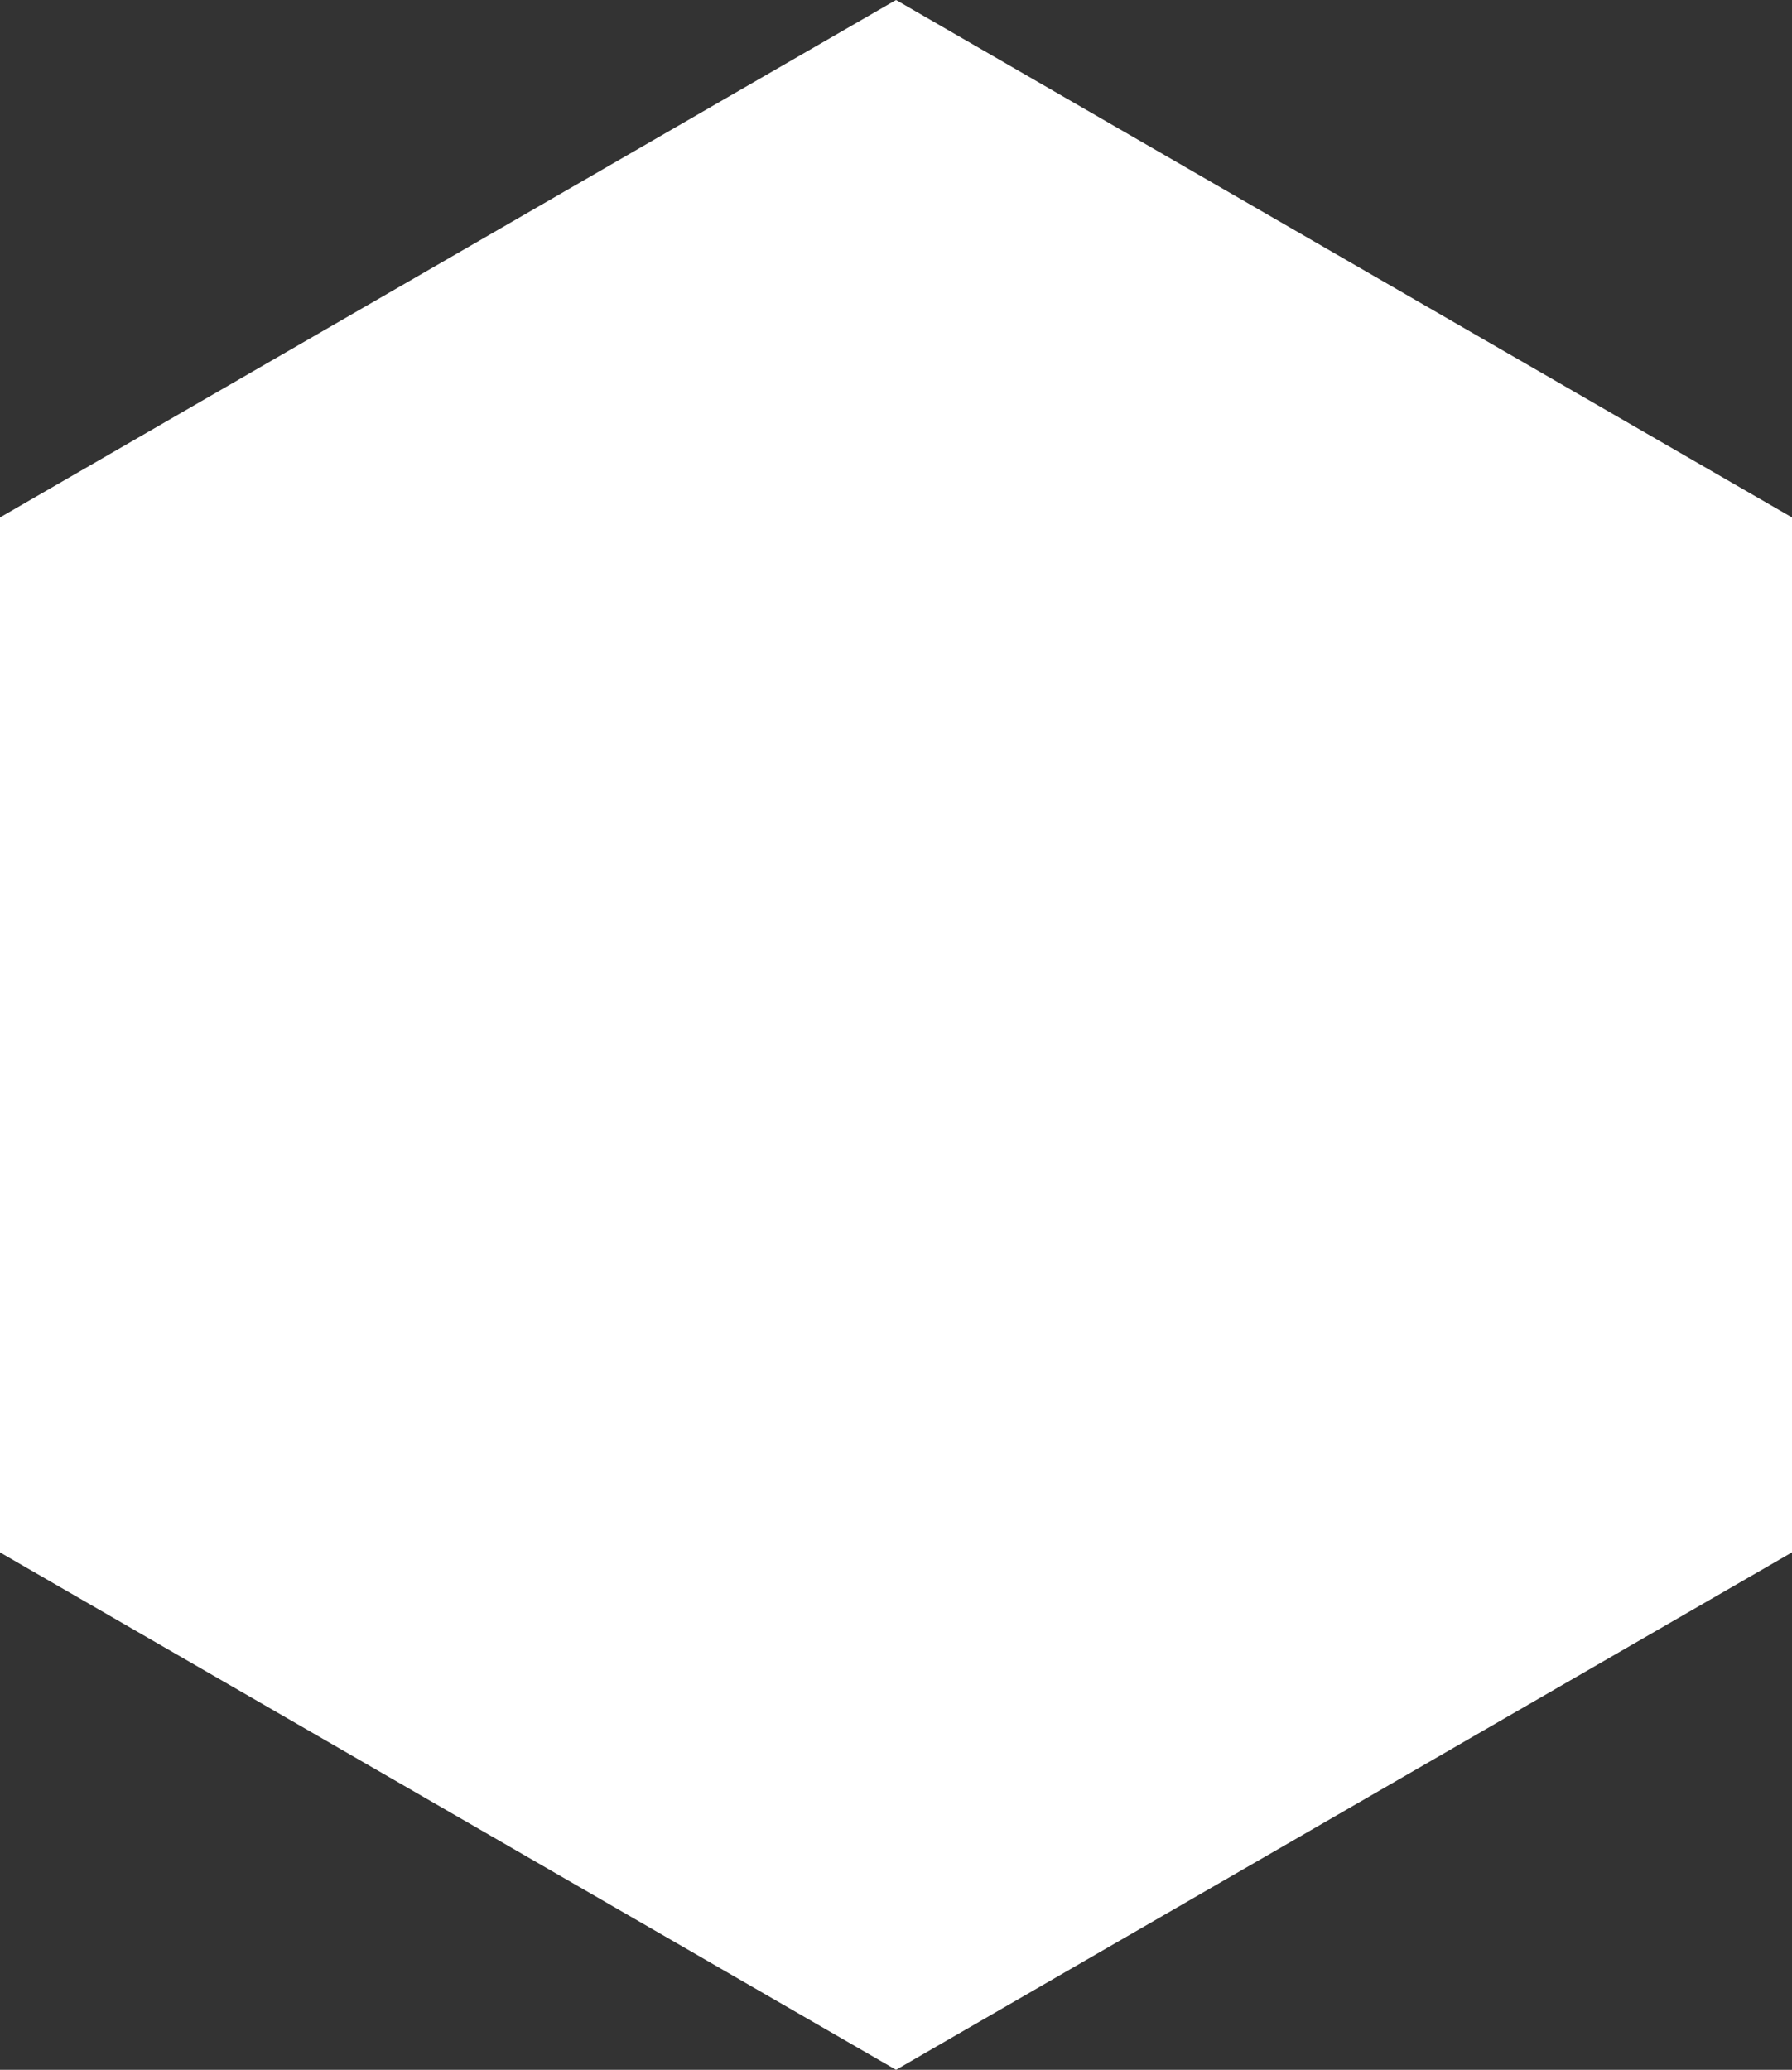 <svg xmlns="http://www.w3.org/2000/svg" viewBox="5595.969 285.561 108.254 125">
  <rect x="5595.969" y="285.561" width="108.254" height="125" fill="#333333" stroke="none"/>
  <defs>
    <style>
      .cls-1 {
        fill: #fff;
      }
    </style>
  </defs>
  <path id="hexagon" class="cls-1" d="M0,66.5,31.25,12.375h62.5L125,66.5,93.752,120.629H31.25Z" transform="translate(5716.598 285.561) rotate(90)"/>
</svg>
